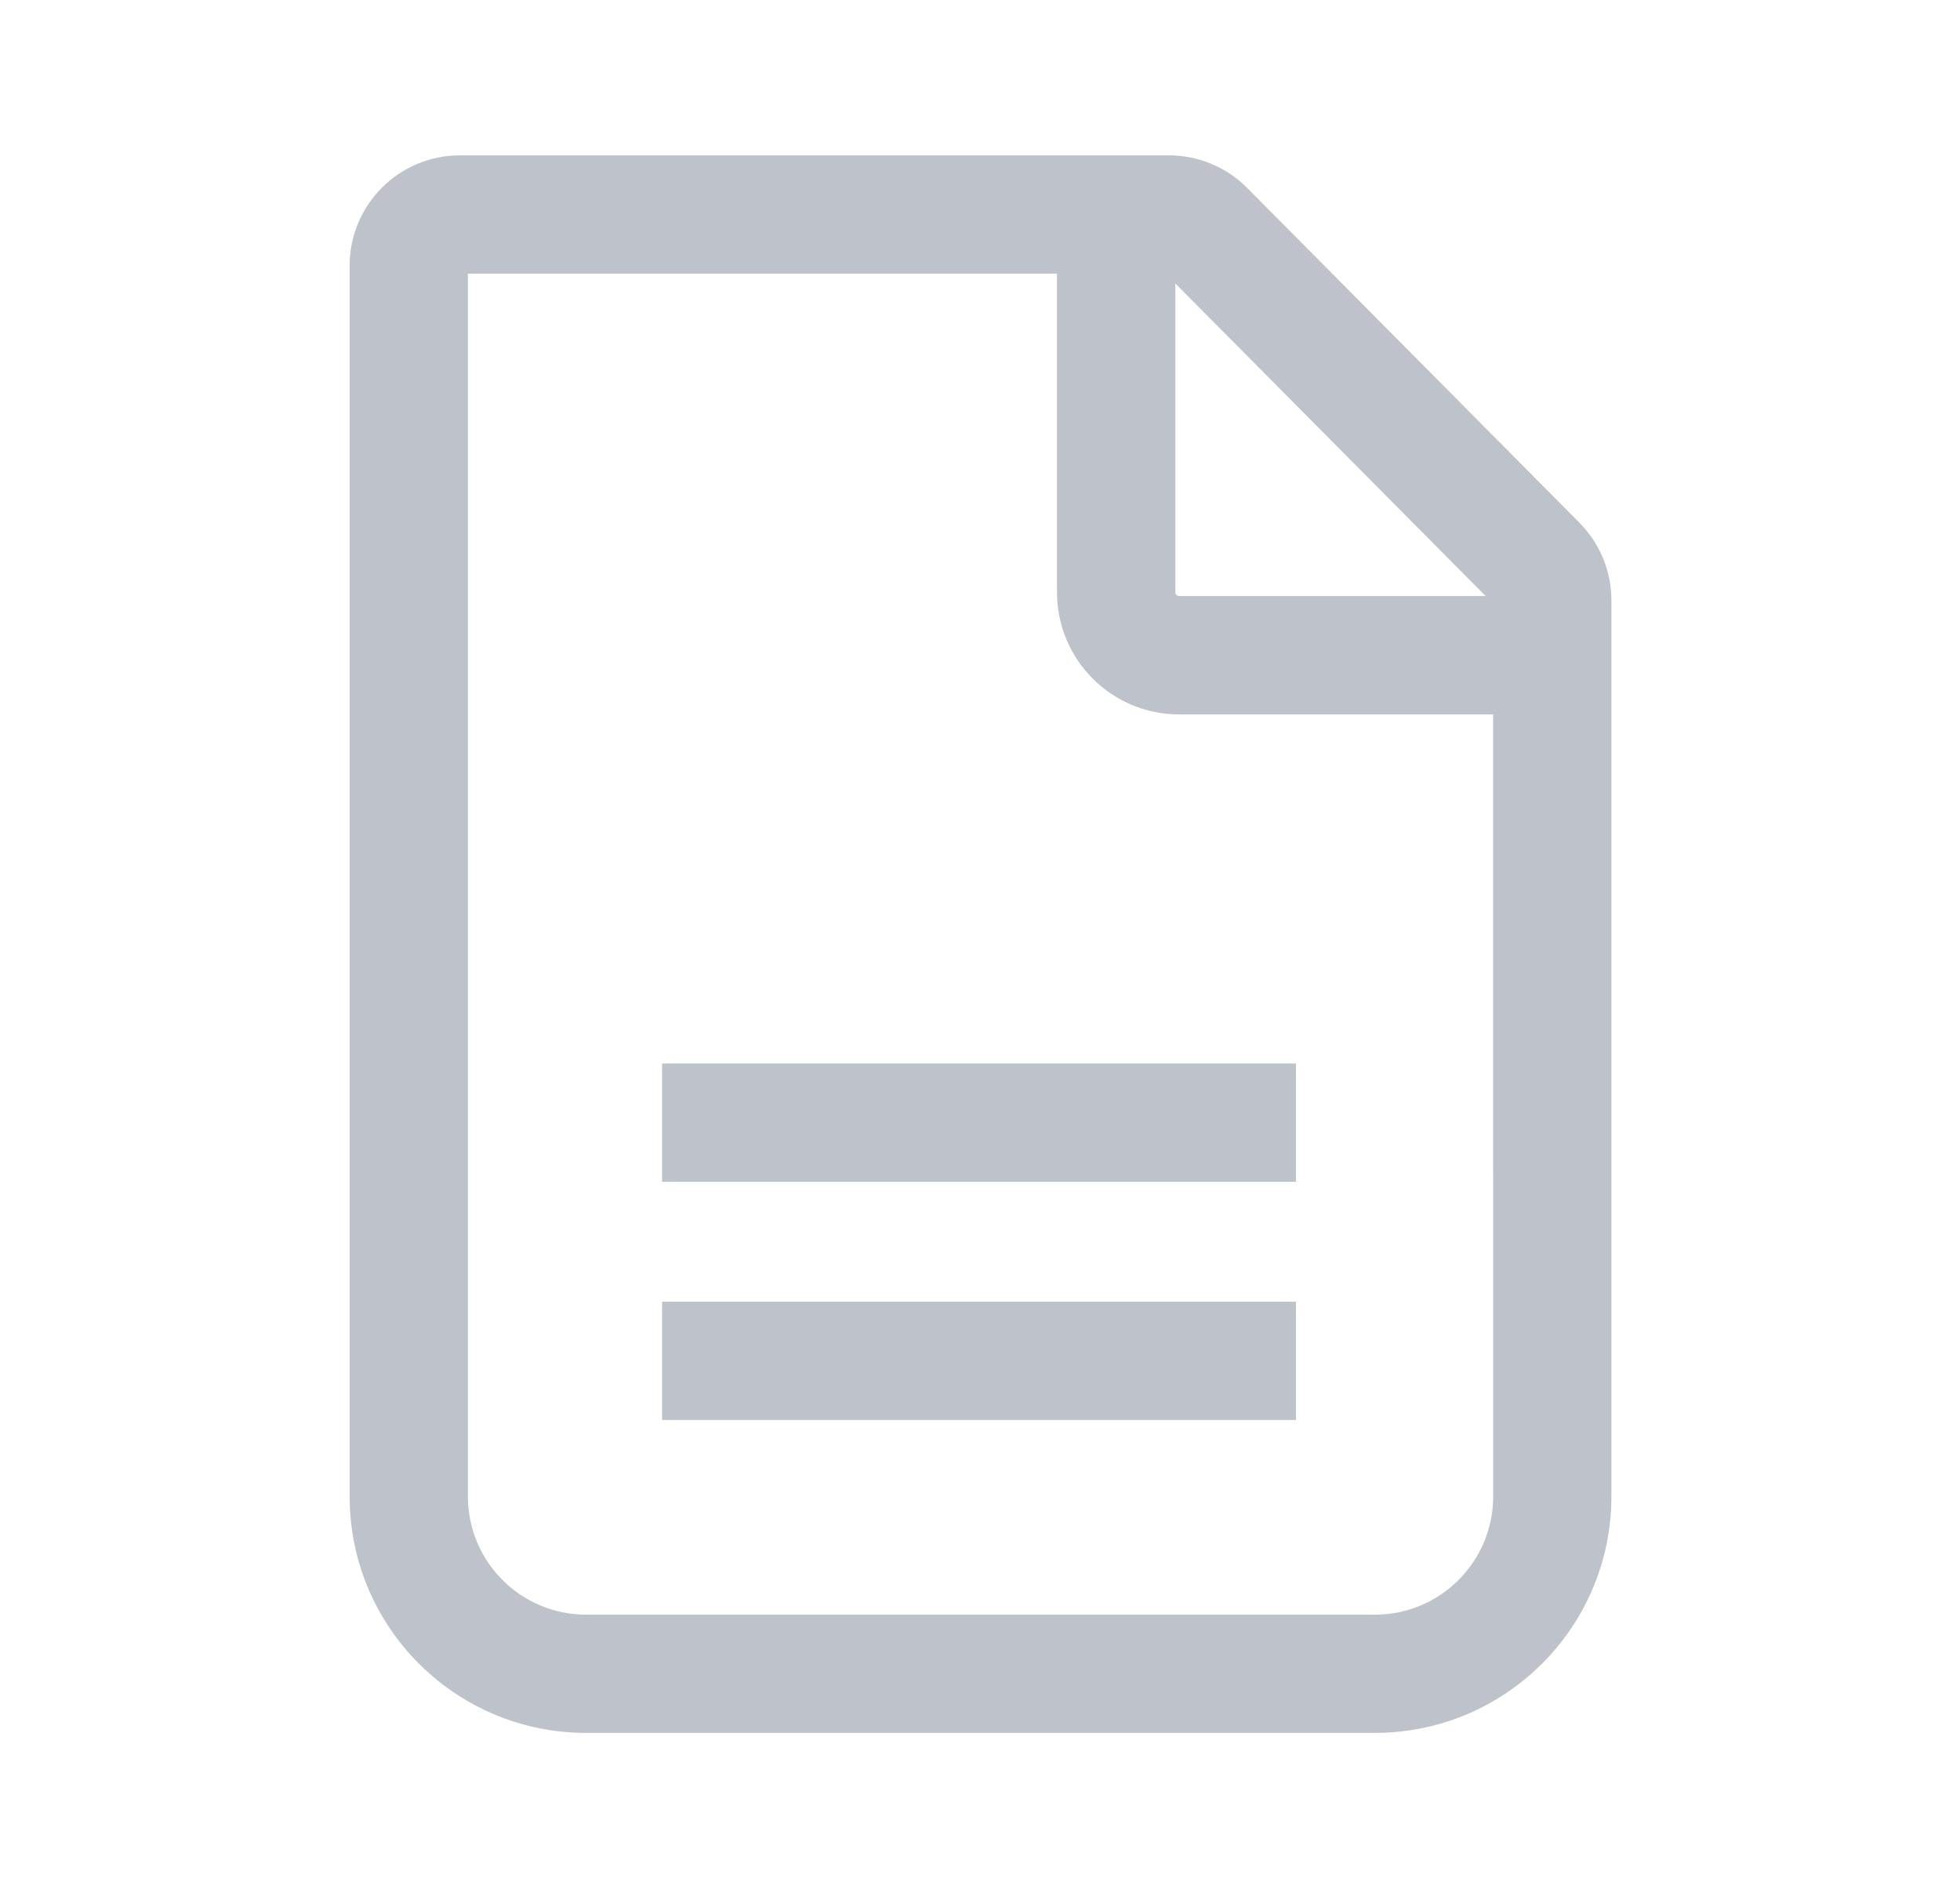 <svg width="29" height="28" viewBox="0 0 29 28" fill="none" xmlns="http://www.w3.org/2000/svg">
<path d="M23.369 7.732L18.454 2.781C18.147 2.472 17.731 2.298 17.294 2.298H6.806C5.904 2.298 5.173 3.029 5.173 3.931V22.135C5.173 24.068 6.739 25.634 8.673 25.634H20.342C22.274 25.634 23.842 24.068 23.842 22.135V8.882C23.843 8.452 23.672 8.039 23.369 7.732ZM17.39 4.193L21.981 8.817H17.447C17.416 8.817 17.39 8.793 17.39 8.759V4.193ZM22.093 22.135C22.093 23.102 21.309 23.885 20.343 23.885H8.673C7.705 23.885 6.923 23.101 6.923 22.135V4.048H15.639V8.76C15.639 9.757 16.445 10.568 17.446 10.568H22.092L22.093 22.135Z" fill="#BEC2CB"/>
<path d="M19.175 19.255H9.796V21.005H19.175V19.255Z" fill="#BEC2CB"/>
<path d="M19.175 15.732H9.796V17.482H19.175V15.732Z" fill="#BEC2CB"/>
</svg>

